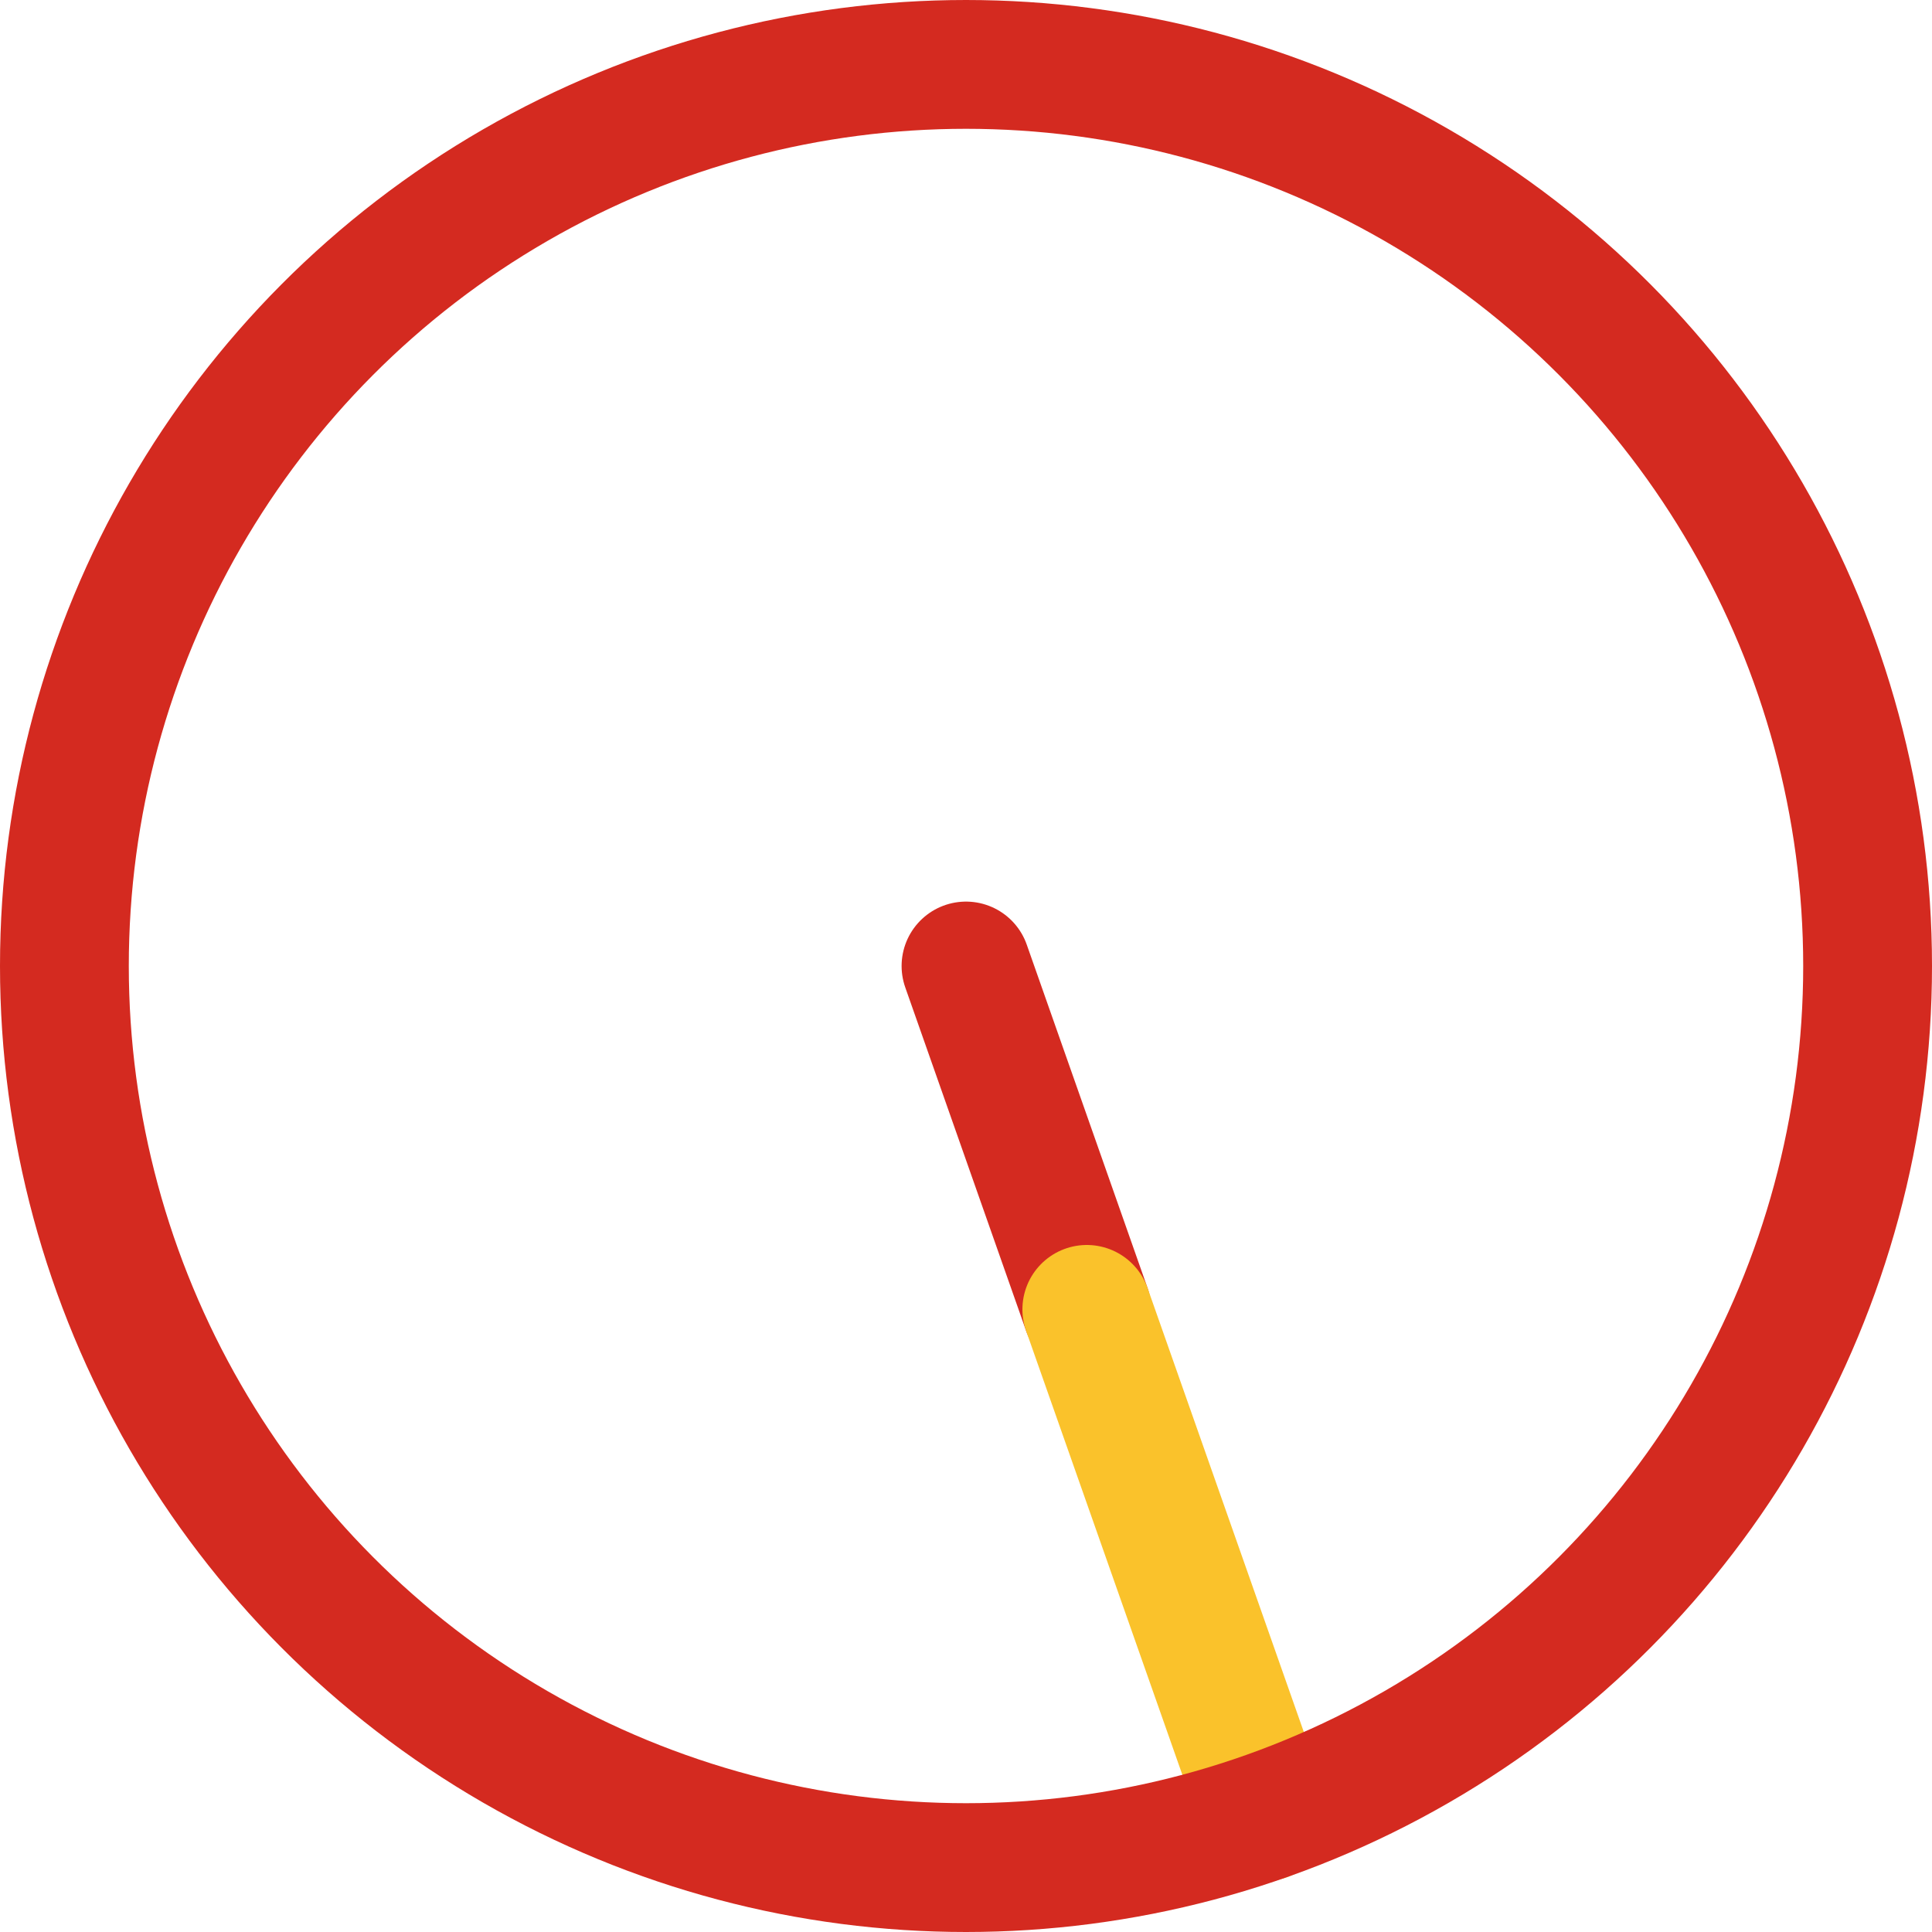 <svg xmlns="http://www.w3.org/2000/svg" class="inline large" viewBox="0 0 75 75" preserveAspectRatio="xMidYMid meet" role="img">
  <title>Book 1, Prop 2 -- Red circle and red and yellow lines</title>
  <line class="stroke-red" x1="37.5" y1="37.5" x2="42.19" y2="50.83" style="stroke:#d42a20;stroke-width:5;stroke-opacity:1;stroke-linecap:round;stroke-linejoin:round;fill-opacity:0;"/>
  <line class="stroke-yellow" x1="49.12" y1="70.52" x2="42.19" y2="50.83" style="stroke:#fac22b;stroke-width:5;stroke-opacity:1;stroke-linecap:round;stroke-linejoin:round;fill-opacity:0;"/>
  <circle class="stroke-red" cx="37.5" cy="37.5" r="35" style="stroke:#d42a20;stroke-width:5;stroke-opacity:1;stroke-linecap:round;stroke-linejoin:round;fill-opacity:0;"/>
</svg>
